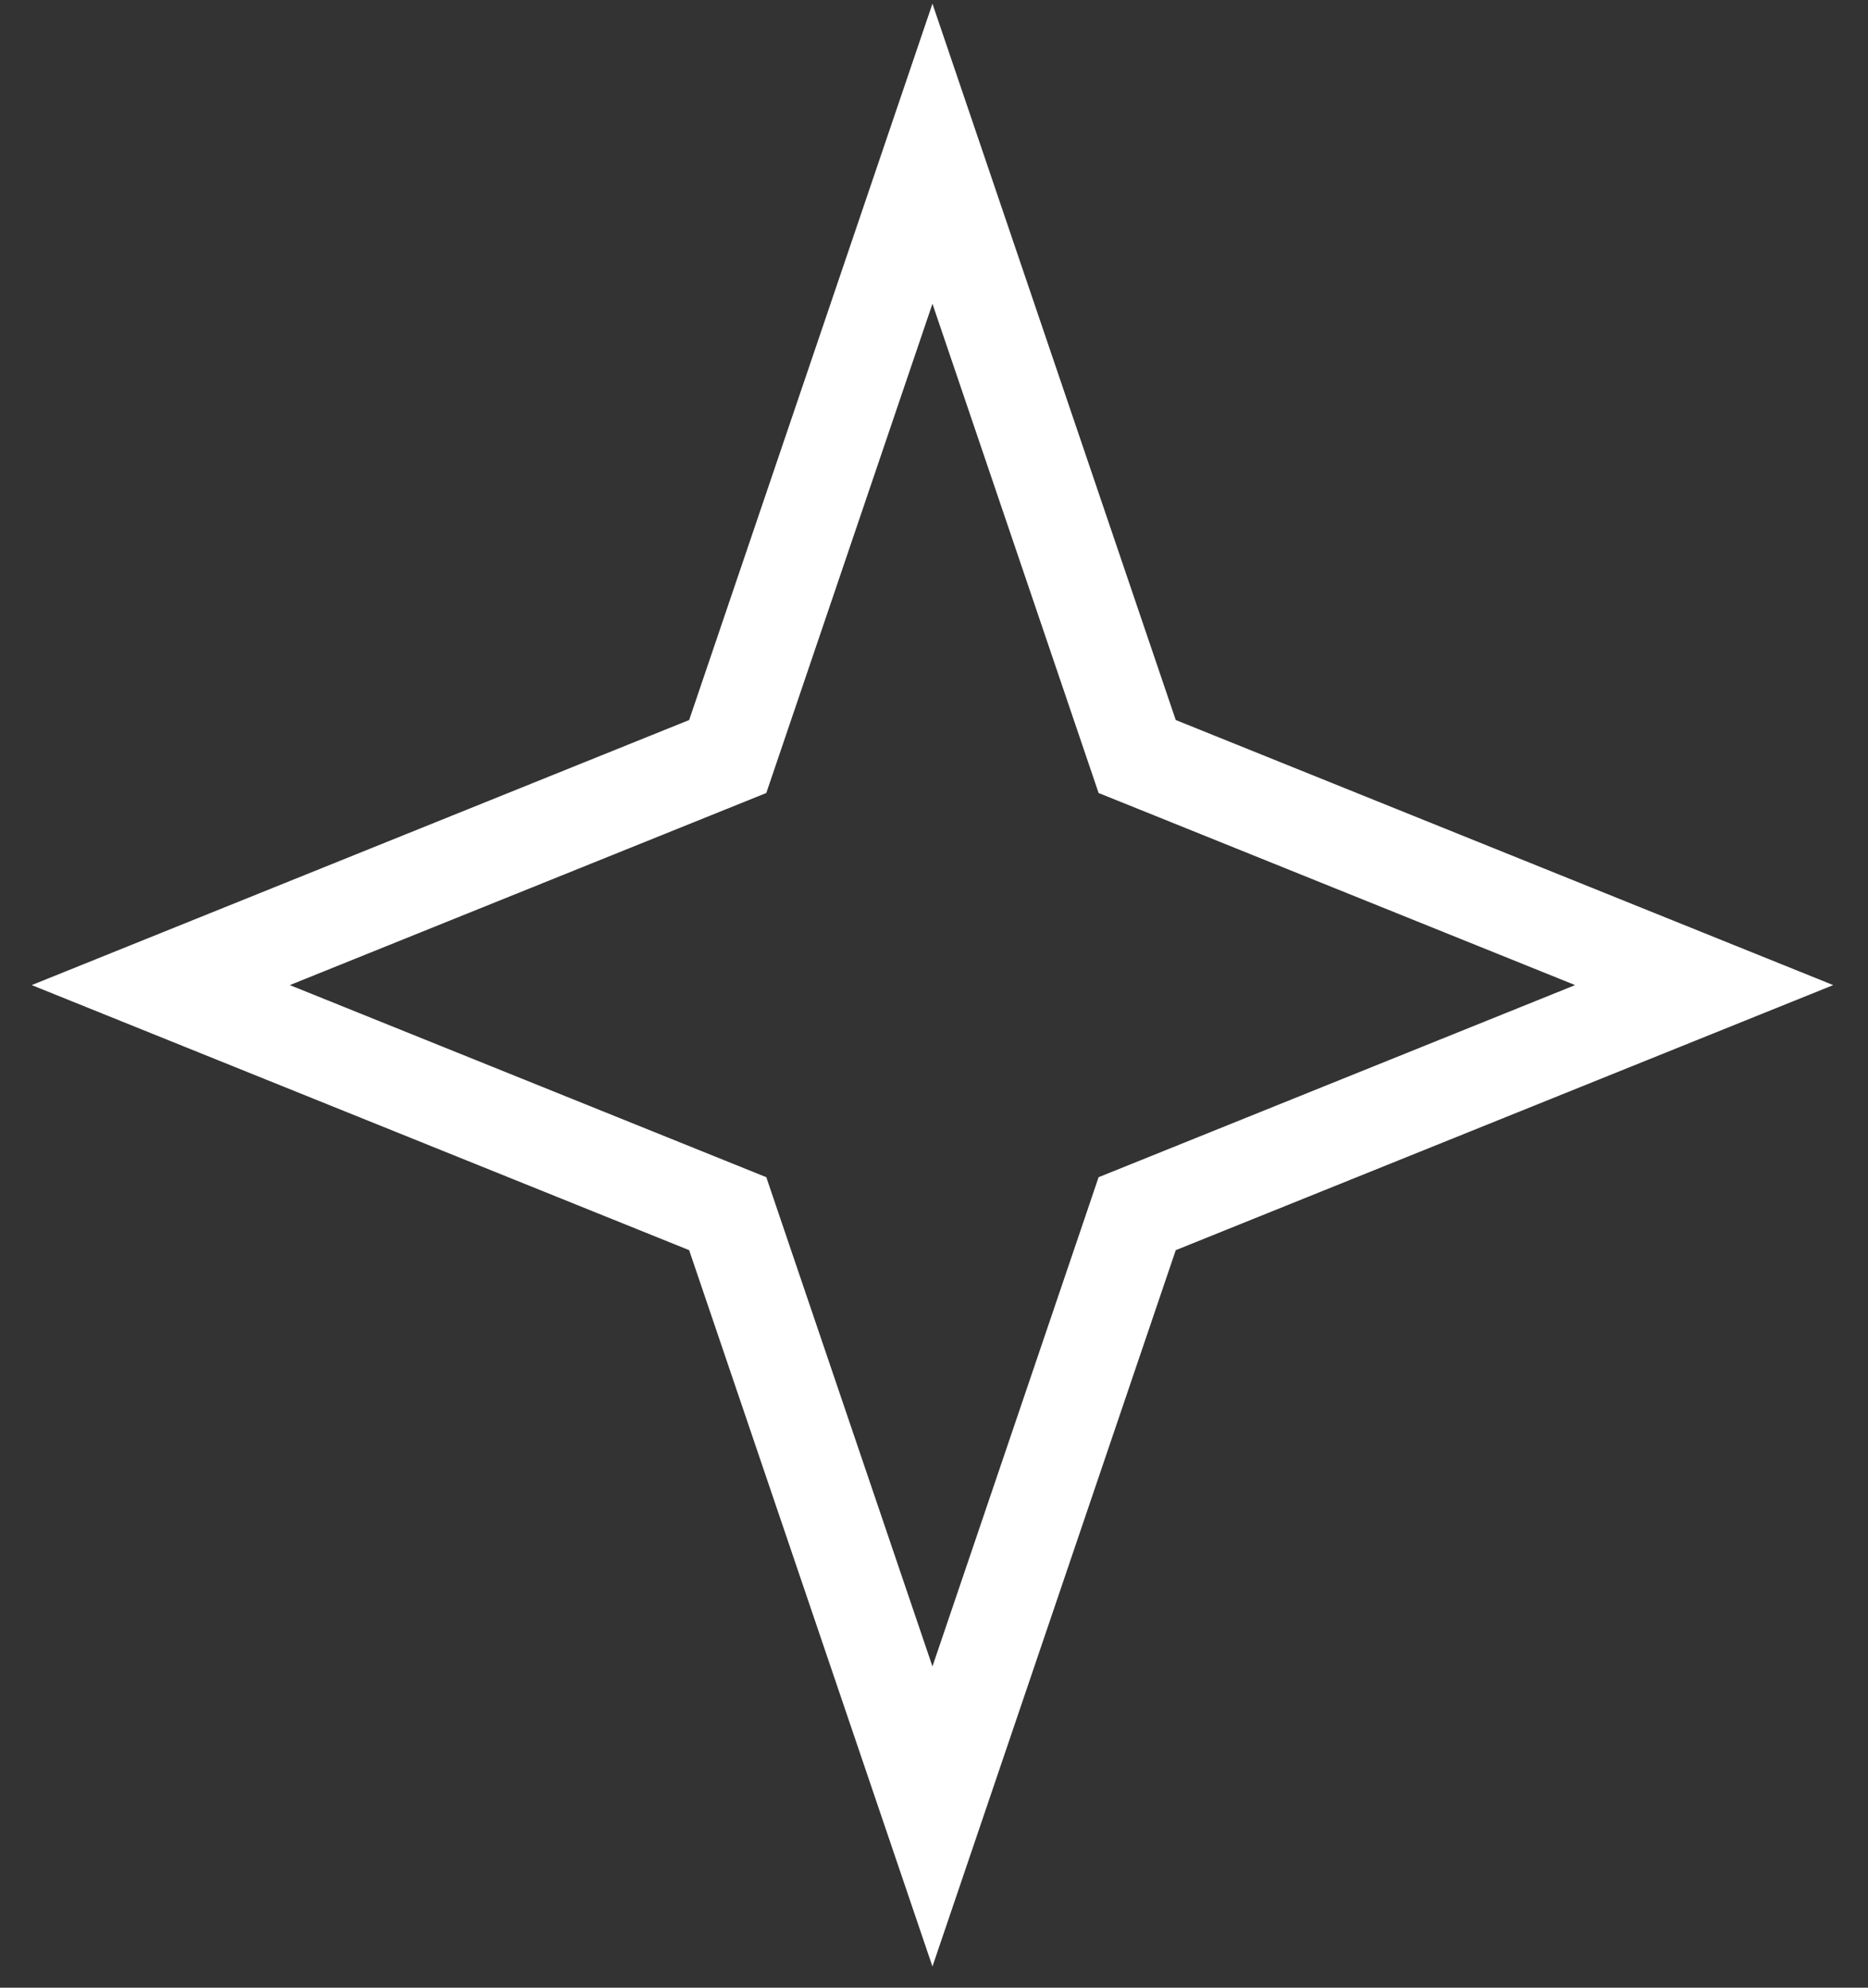 <svg width="47" height="50" viewBox="0 0 47 50" fill="none" xmlns="http://www.w3.org/2000/svg">
<rect x="0" y="0" width="47" height="50" fill="#333333" stroke="none"/>
<path d="M23.461 3.867L28.433 18.503L28.612 19.03L29.129 19.238L42.878 24.78L29.129 30.322L28.612 30.53L28.433 31.058L23.461 45.693L18.489 31.058L18.31 30.53L17.794 30.322L4.045 24.78L17.794 19.238L18.31 19.03L18.489 18.503L23.461 3.867Z" stroke="white" stroke-width="2.428"/>
</svg>
